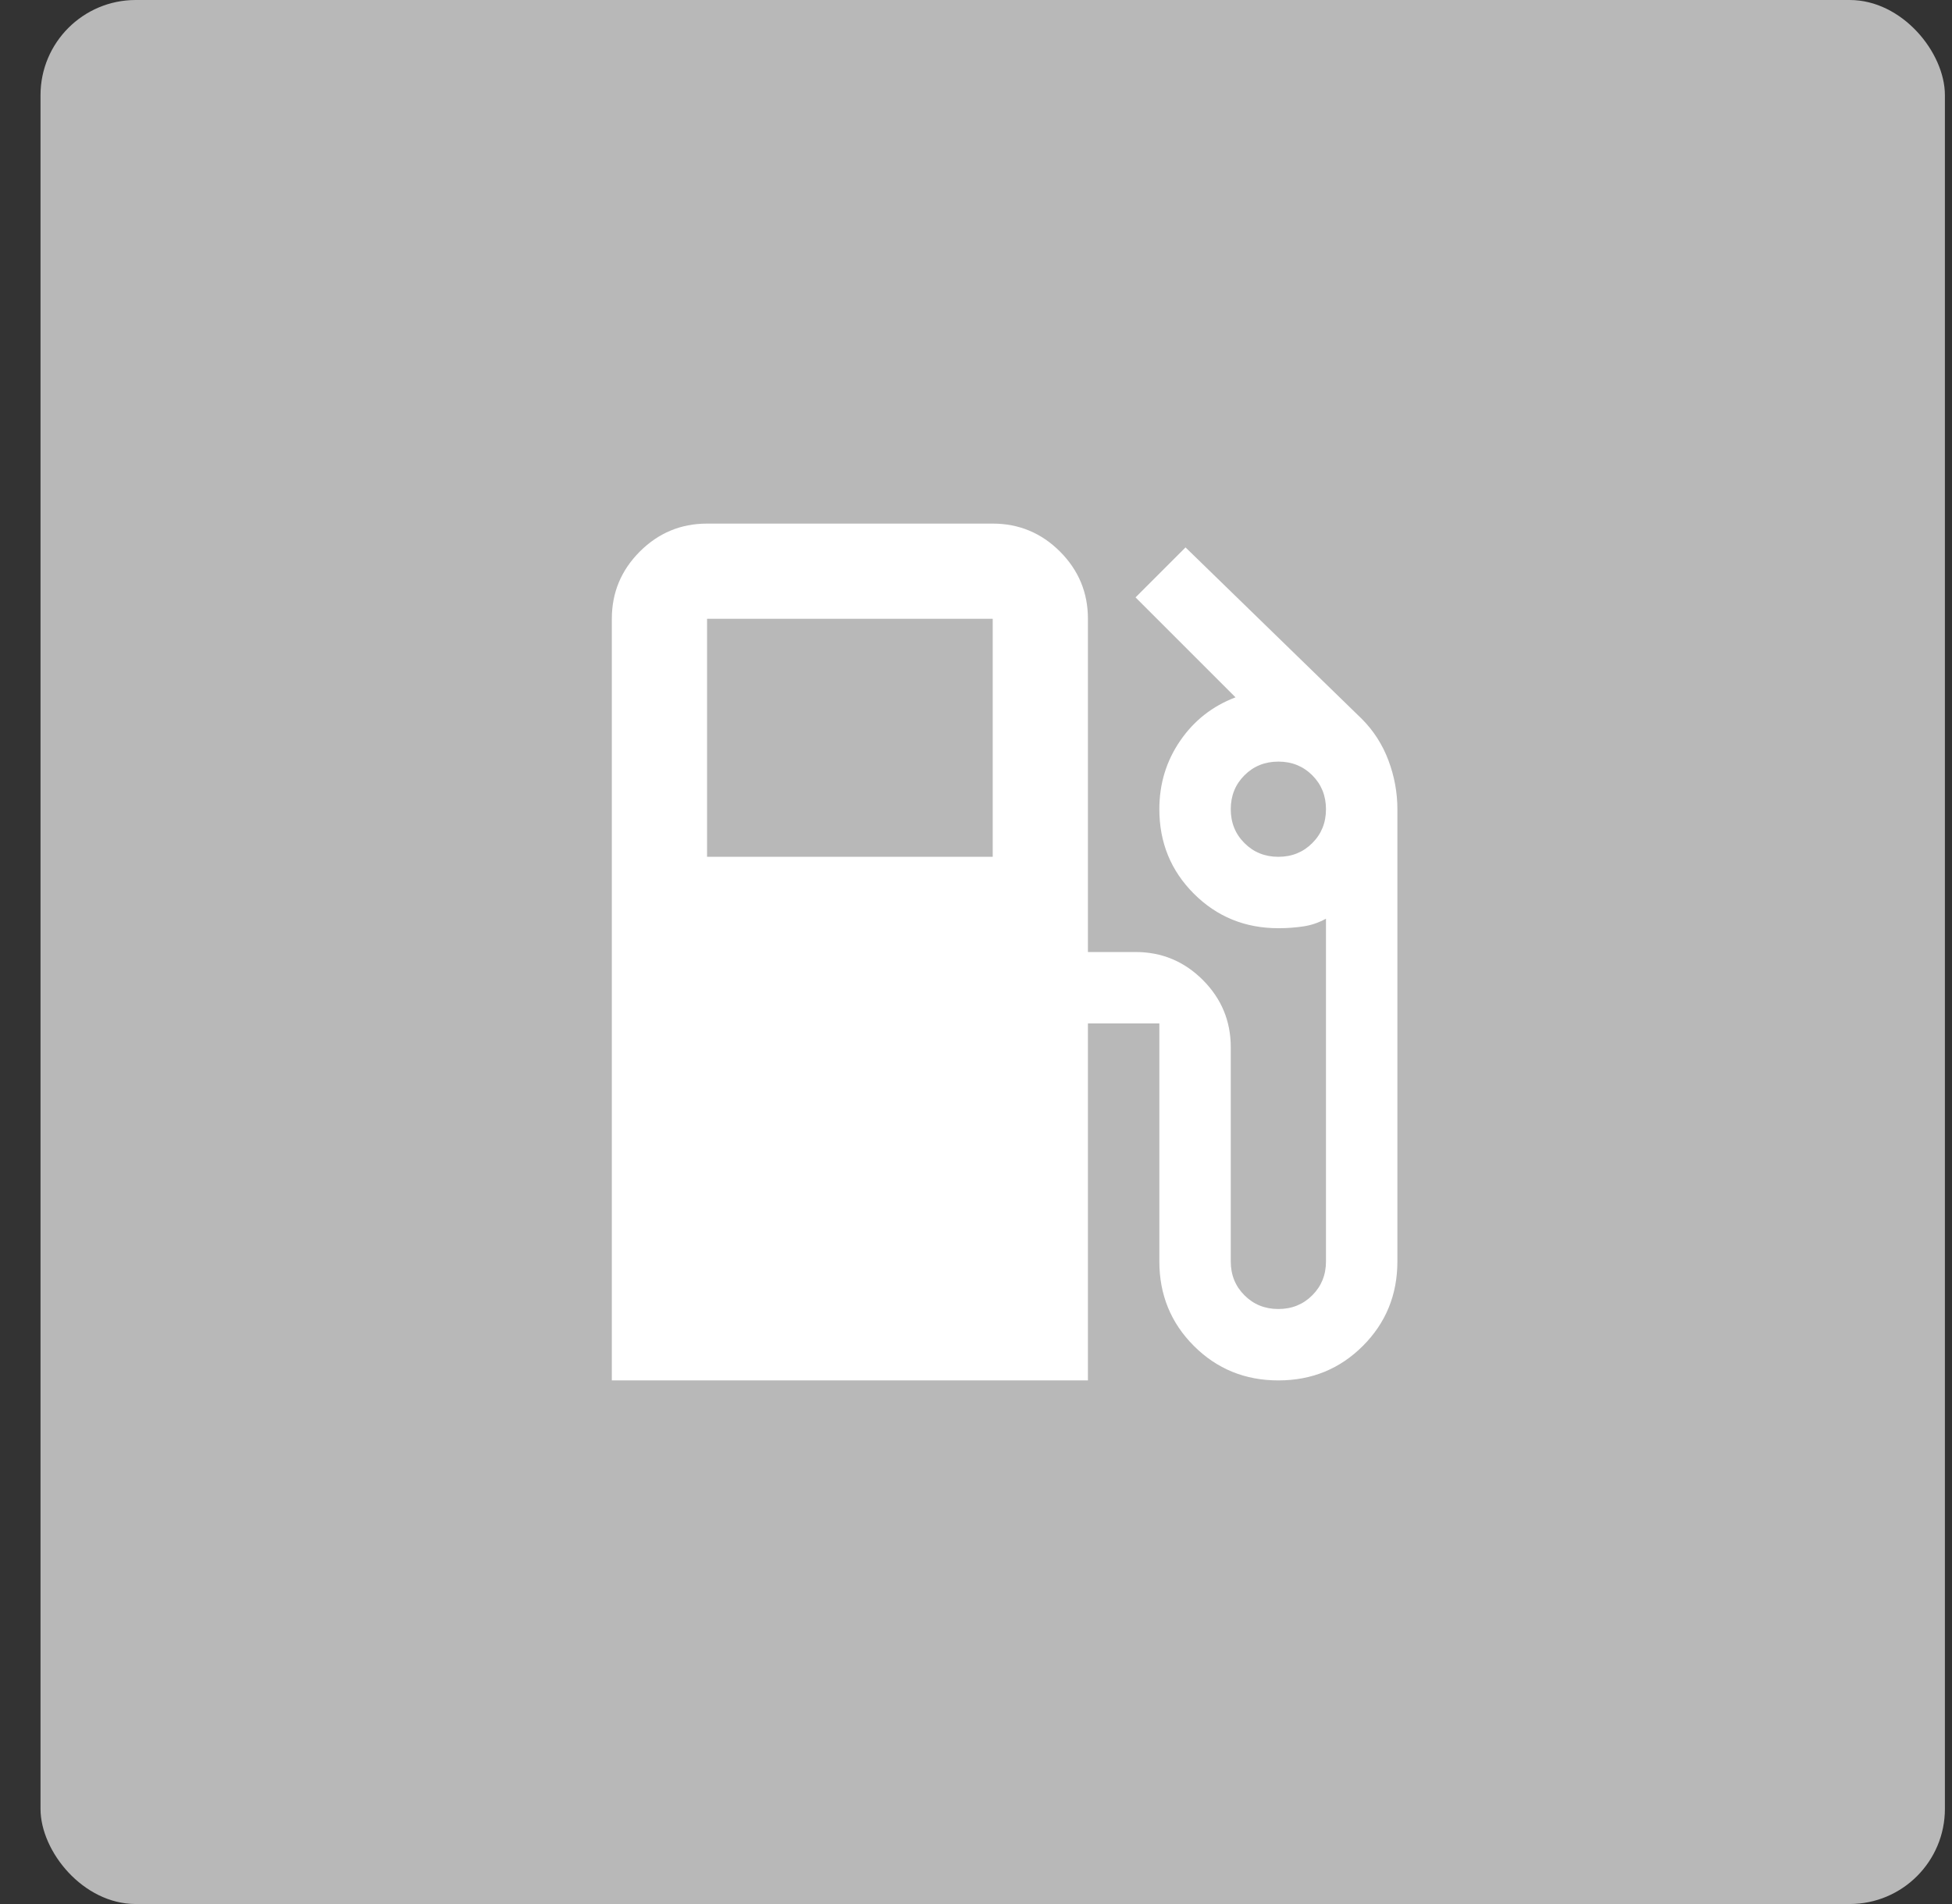 <svg width="41" height="40" viewBox="0 0 41 40" fill="none" xmlns="http://www.w3.org/2000/svg">
<rect x="0" y="0" width="41" height="40" fill="#333333" stroke="none"/>
<rect x="0.851" width="40" height="40" rx="2" fill="#B8B8B8"/>
<path d="M12.851 29V13C12.851 12.45 13.047 11.979 13.439 11.587C13.83 11.196 14.301 11 14.851 11H20.851C21.401 11 21.872 11.196 22.264 11.587C22.655 11.979 22.851 12.45 22.851 13V20H23.851C24.401 20 24.872 20.196 25.264 20.587C25.655 20.979 25.851 21.45 25.851 22V26.5C25.851 26.783 25.947 27.021 26.139 27.212C26.33 27.404 26.568 27.5 26.851 27.5C27.134 27.5 27.372 27.404 27.563 27.212C27.755 27.021 27.851 26.783 27.851 26.5V19.3C27.701 19.383 27.543 19.437 27.376 19.462C27.209 19.487 27.034 19.5 26.851 19.5C26.151 19.5 25.559 19.258 25.076 18.775C24.593 18.292 24.351 17.7 24.351 17C24.351 16.467 24.497 15.987 24.789 15.562C25.08 15.137 25.468 14.833 25.951 14.65L23.851 12.55L24.901 11.5L28.601 15.1C28.851 15.35 29.038 15.642 29.163 15.975C29.288 16.308 29.351 16.65 29.351 17V26.5C29.351 27.2 29.109 27.792 28.626 28.275C28.143 28.758 27.551 29 26.851 29C26.151 29 25.559 28.758 25.076 28.275C24.593 27.792 24.351 27.2 24.351 26.5V21.5H22.851V29H12.851ZM14.851 18H20.851V13H14.851V18ZM26.851 18C27.134 18 27.372 17.904 27.563 17.712C27.755 17.521 27.851 17.283 27.851 17C27.851 16.717 27.755 16.479 27.563 16.287C27.372 16.096 27.134 16 26.851 16C26.568 16 26.33 16.096 26.139 16.287C25.947 16.479 25.851 16.717 25.851 17C25.851 17.283 25.947 17.521 26.139 17.712C26.33 17.904 26.568 18 26.851 18Z" fill="white"/>
</svg>
